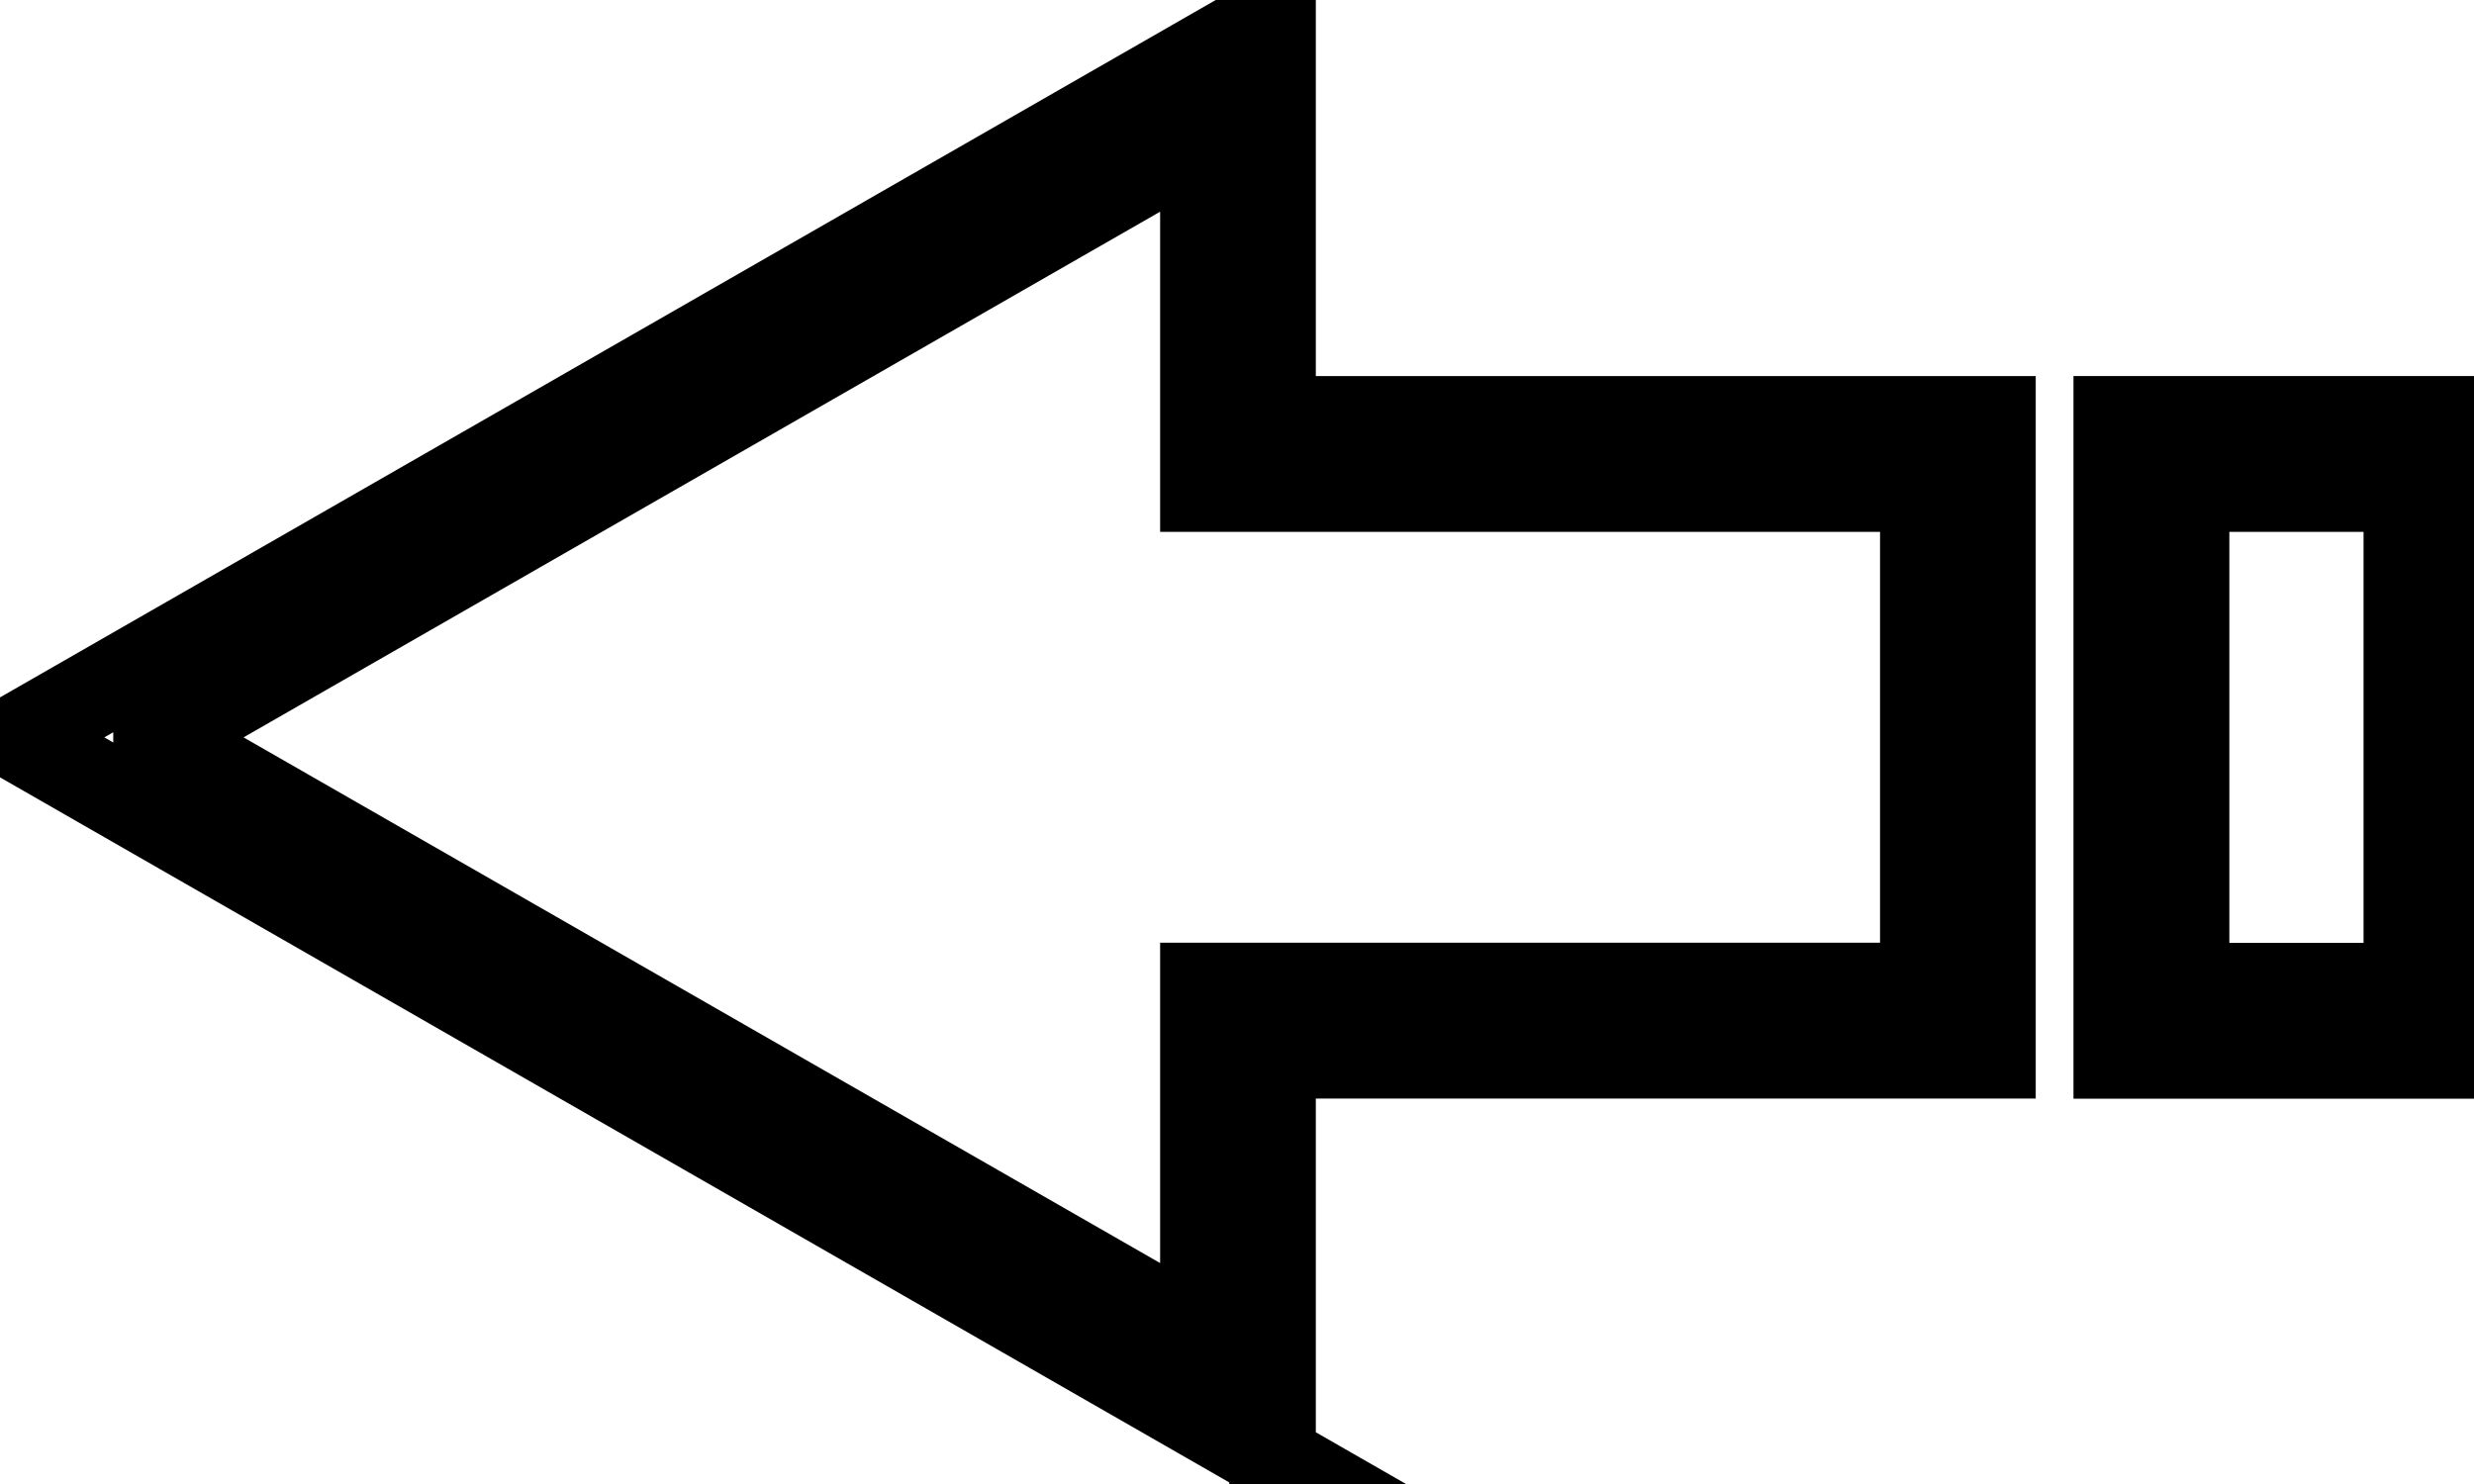 <svg data-v-9833e8b2="" version="1.1" xmlns="http://www.w3.org/2000/svg" xmlns:xlink="http://www.w3.org/1999/xlink" width="25" height="15"><g data-v-9833e8b2=""><path data-v-9833e8b2="" transform="scale(0.175)" fill="none" stroke="currentColor" paint-order="fill stroke markers" d="m73.49,84.18l-72.49,-41.59l72.48,-41.59l0,23.22l41.57,0l0,36.73l-41.57,0l0,23.23l0.01,0zm-64.45,-41.59l60.45,34.68l0,-20.32l41.57,0l0,-28.73l-41.57,0l0,-20.31l-60.45,34.68z" stroke-width="5" stroke-miterlimit="10" stroke-dasharray=""></path><path data-v-9833e8b2="" transform="scale(0.175)" fill="none" stroke="currentColor" paint-order="fill stroke markers" d="m142.98,60.96l-20.75,0l0,-36.74l20.75,0l0,36.74zm-16.75,-4l12.75,0l0,-28.74l-12.75,0l0,28.74z" stroke-width="5" stroke-miterlimit="10" stroke-dasharray=""></path></g></svg>